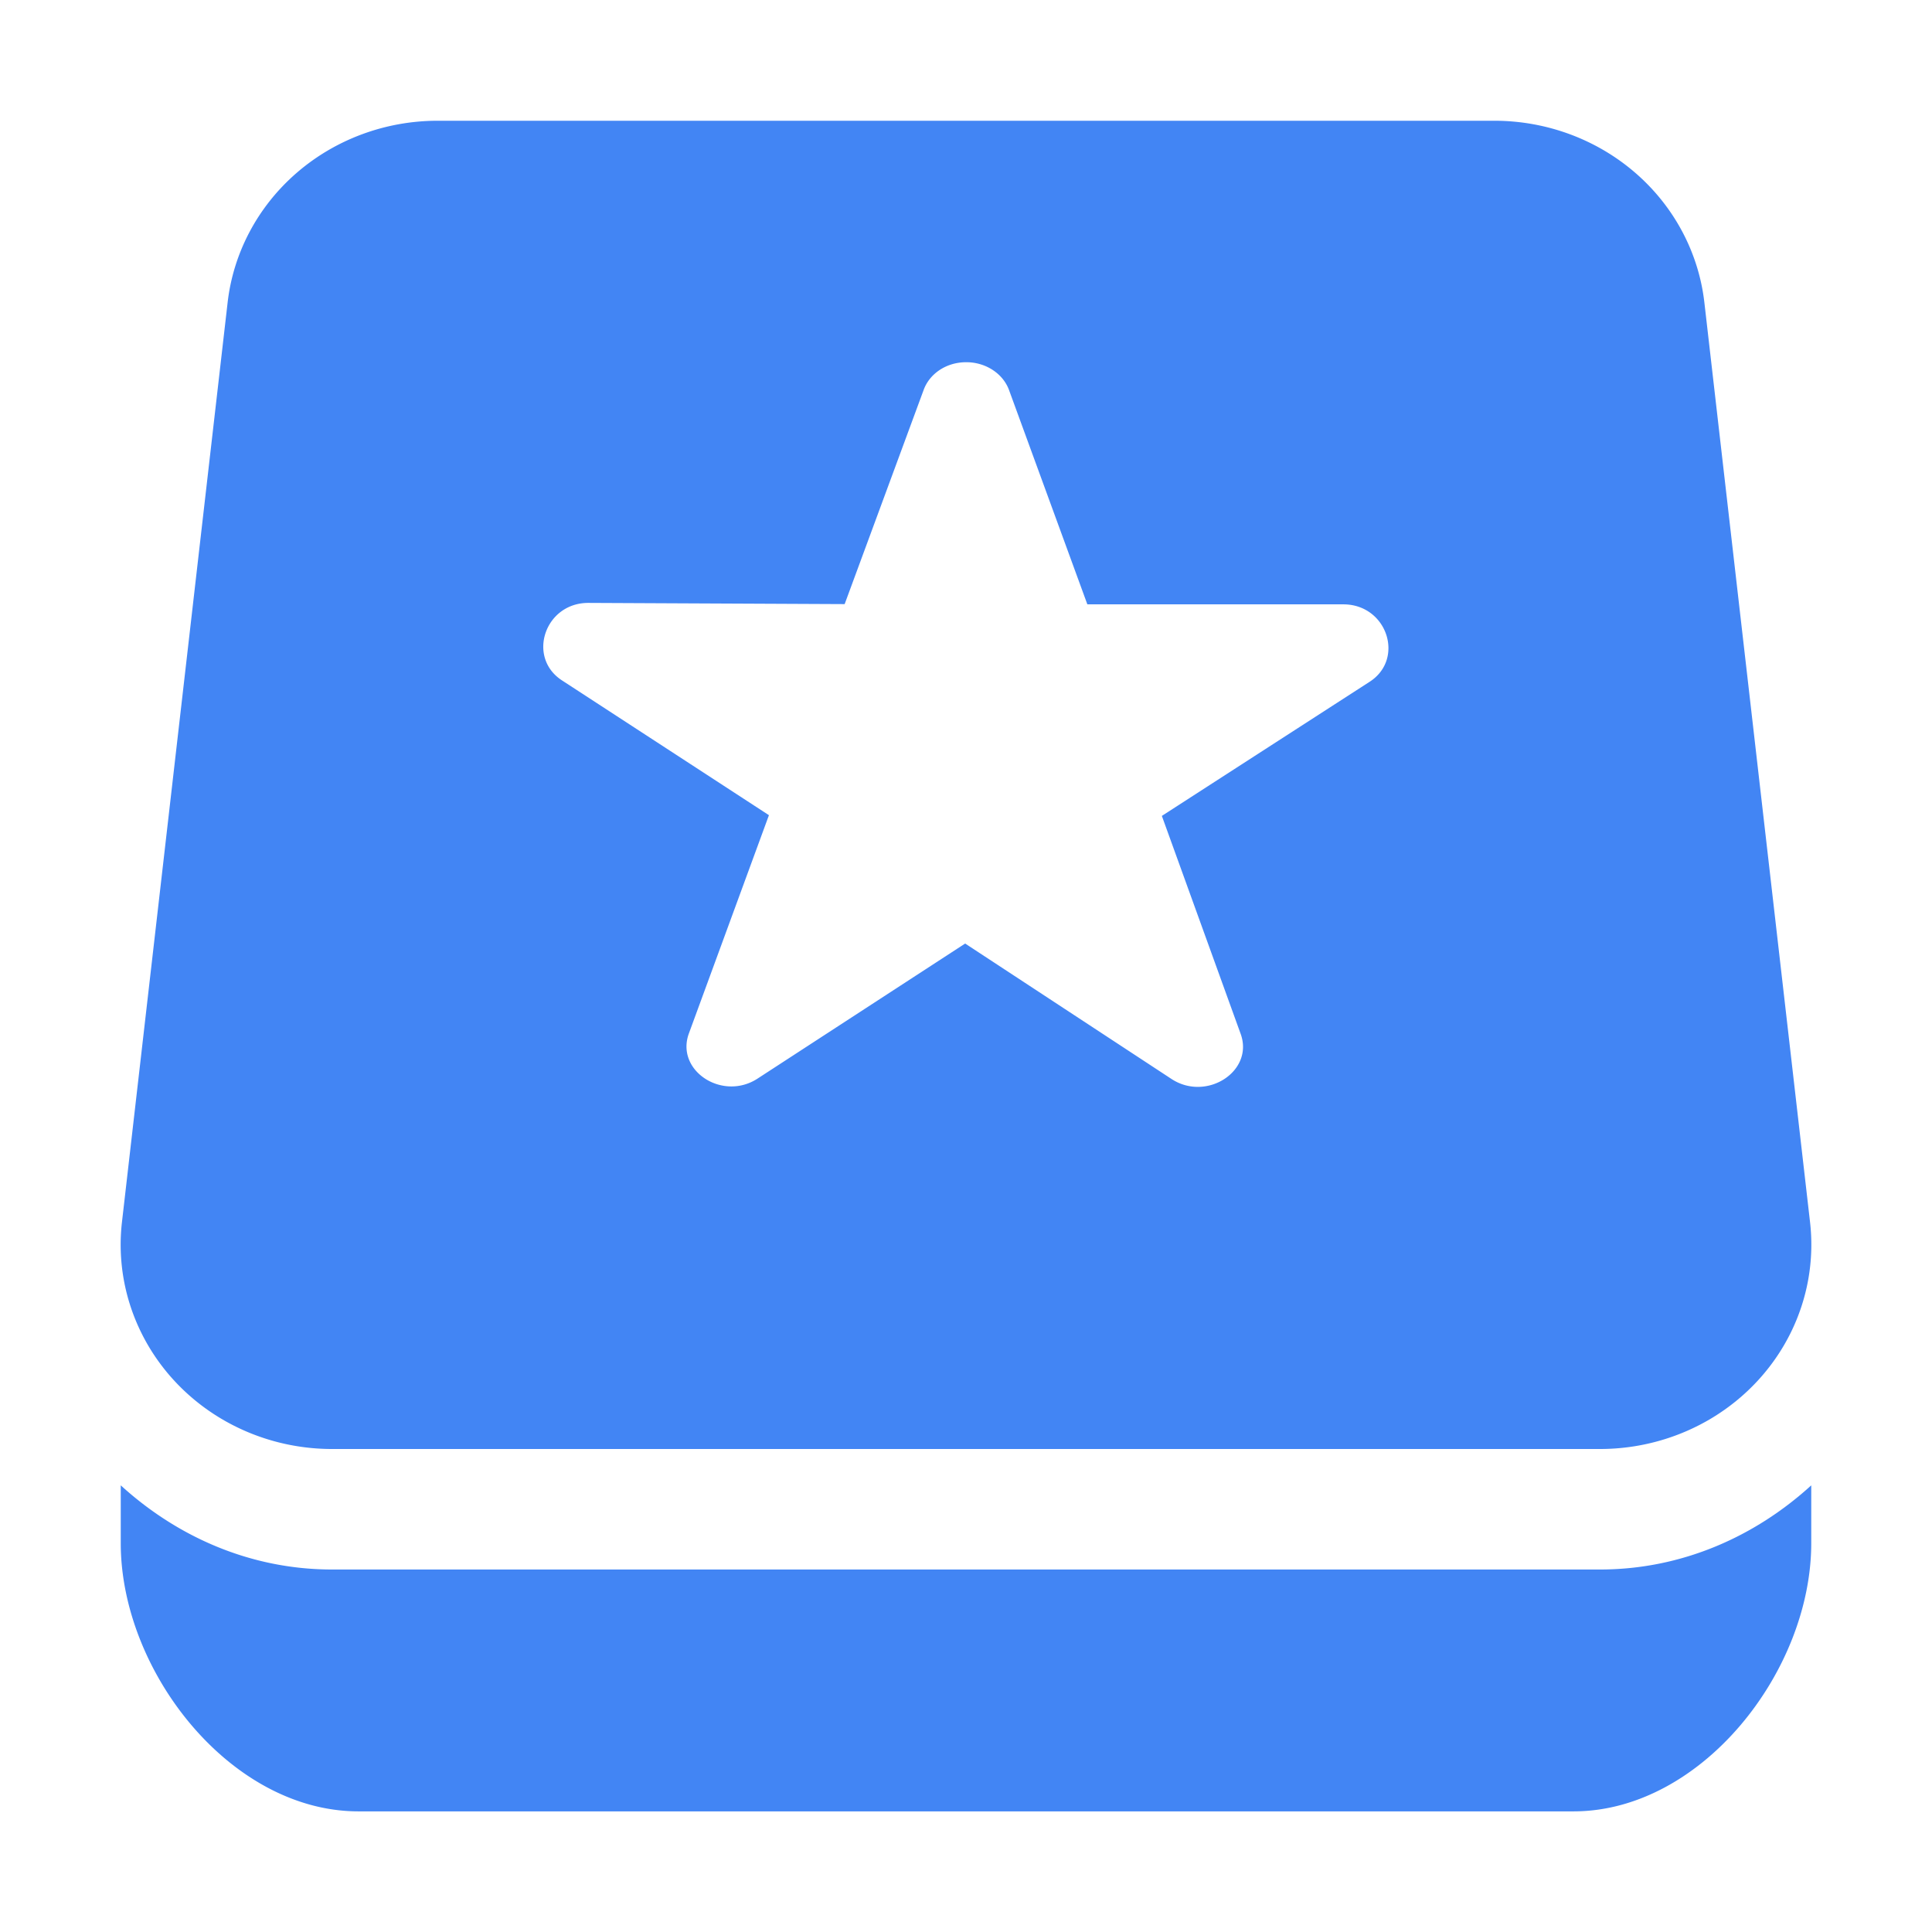 <svg height="16" width="16" xmlns="http://www.w3.org/2000/svg">
  <path d="m3.625 1a1.75 1.692 0 0 0 -1.74 1.506l-.875 7.615a1.75 1.692 0 0 0 1.74 1.879h10.5a1.75 1.692 0 0 0 1.74-1.879l-.875-7.615a1.75 1.692 0 0 0 -1.74-1.506zm4.363 2c.167-.006.318.09.369.232l.648 1.773h2.119c.362-.001.513.451.219.641l-1.721 1.111.654 1.809c.107.306-.282.558-.572.371l-1.711-1.123-1.717 1.117c-.293.193-.686-.066-.57-.375l.662-1.805-1.715-1.117c-.291-.19-.142-.641.219-.641l2.123.01.654-1.773c.048-.133.182-.225.338-.23zm-6.988 9.301v.479c0 1.06.908 2.221 1.969 2.221h10.062c1.06 0 1.969-1.16 1.969-2.221v-.479c-.465.424-1.072.697-1.75.697h-10.5c-.678 0-1.285-.273-1.75-.697z" fill="#4285f4"/>
</svg>
